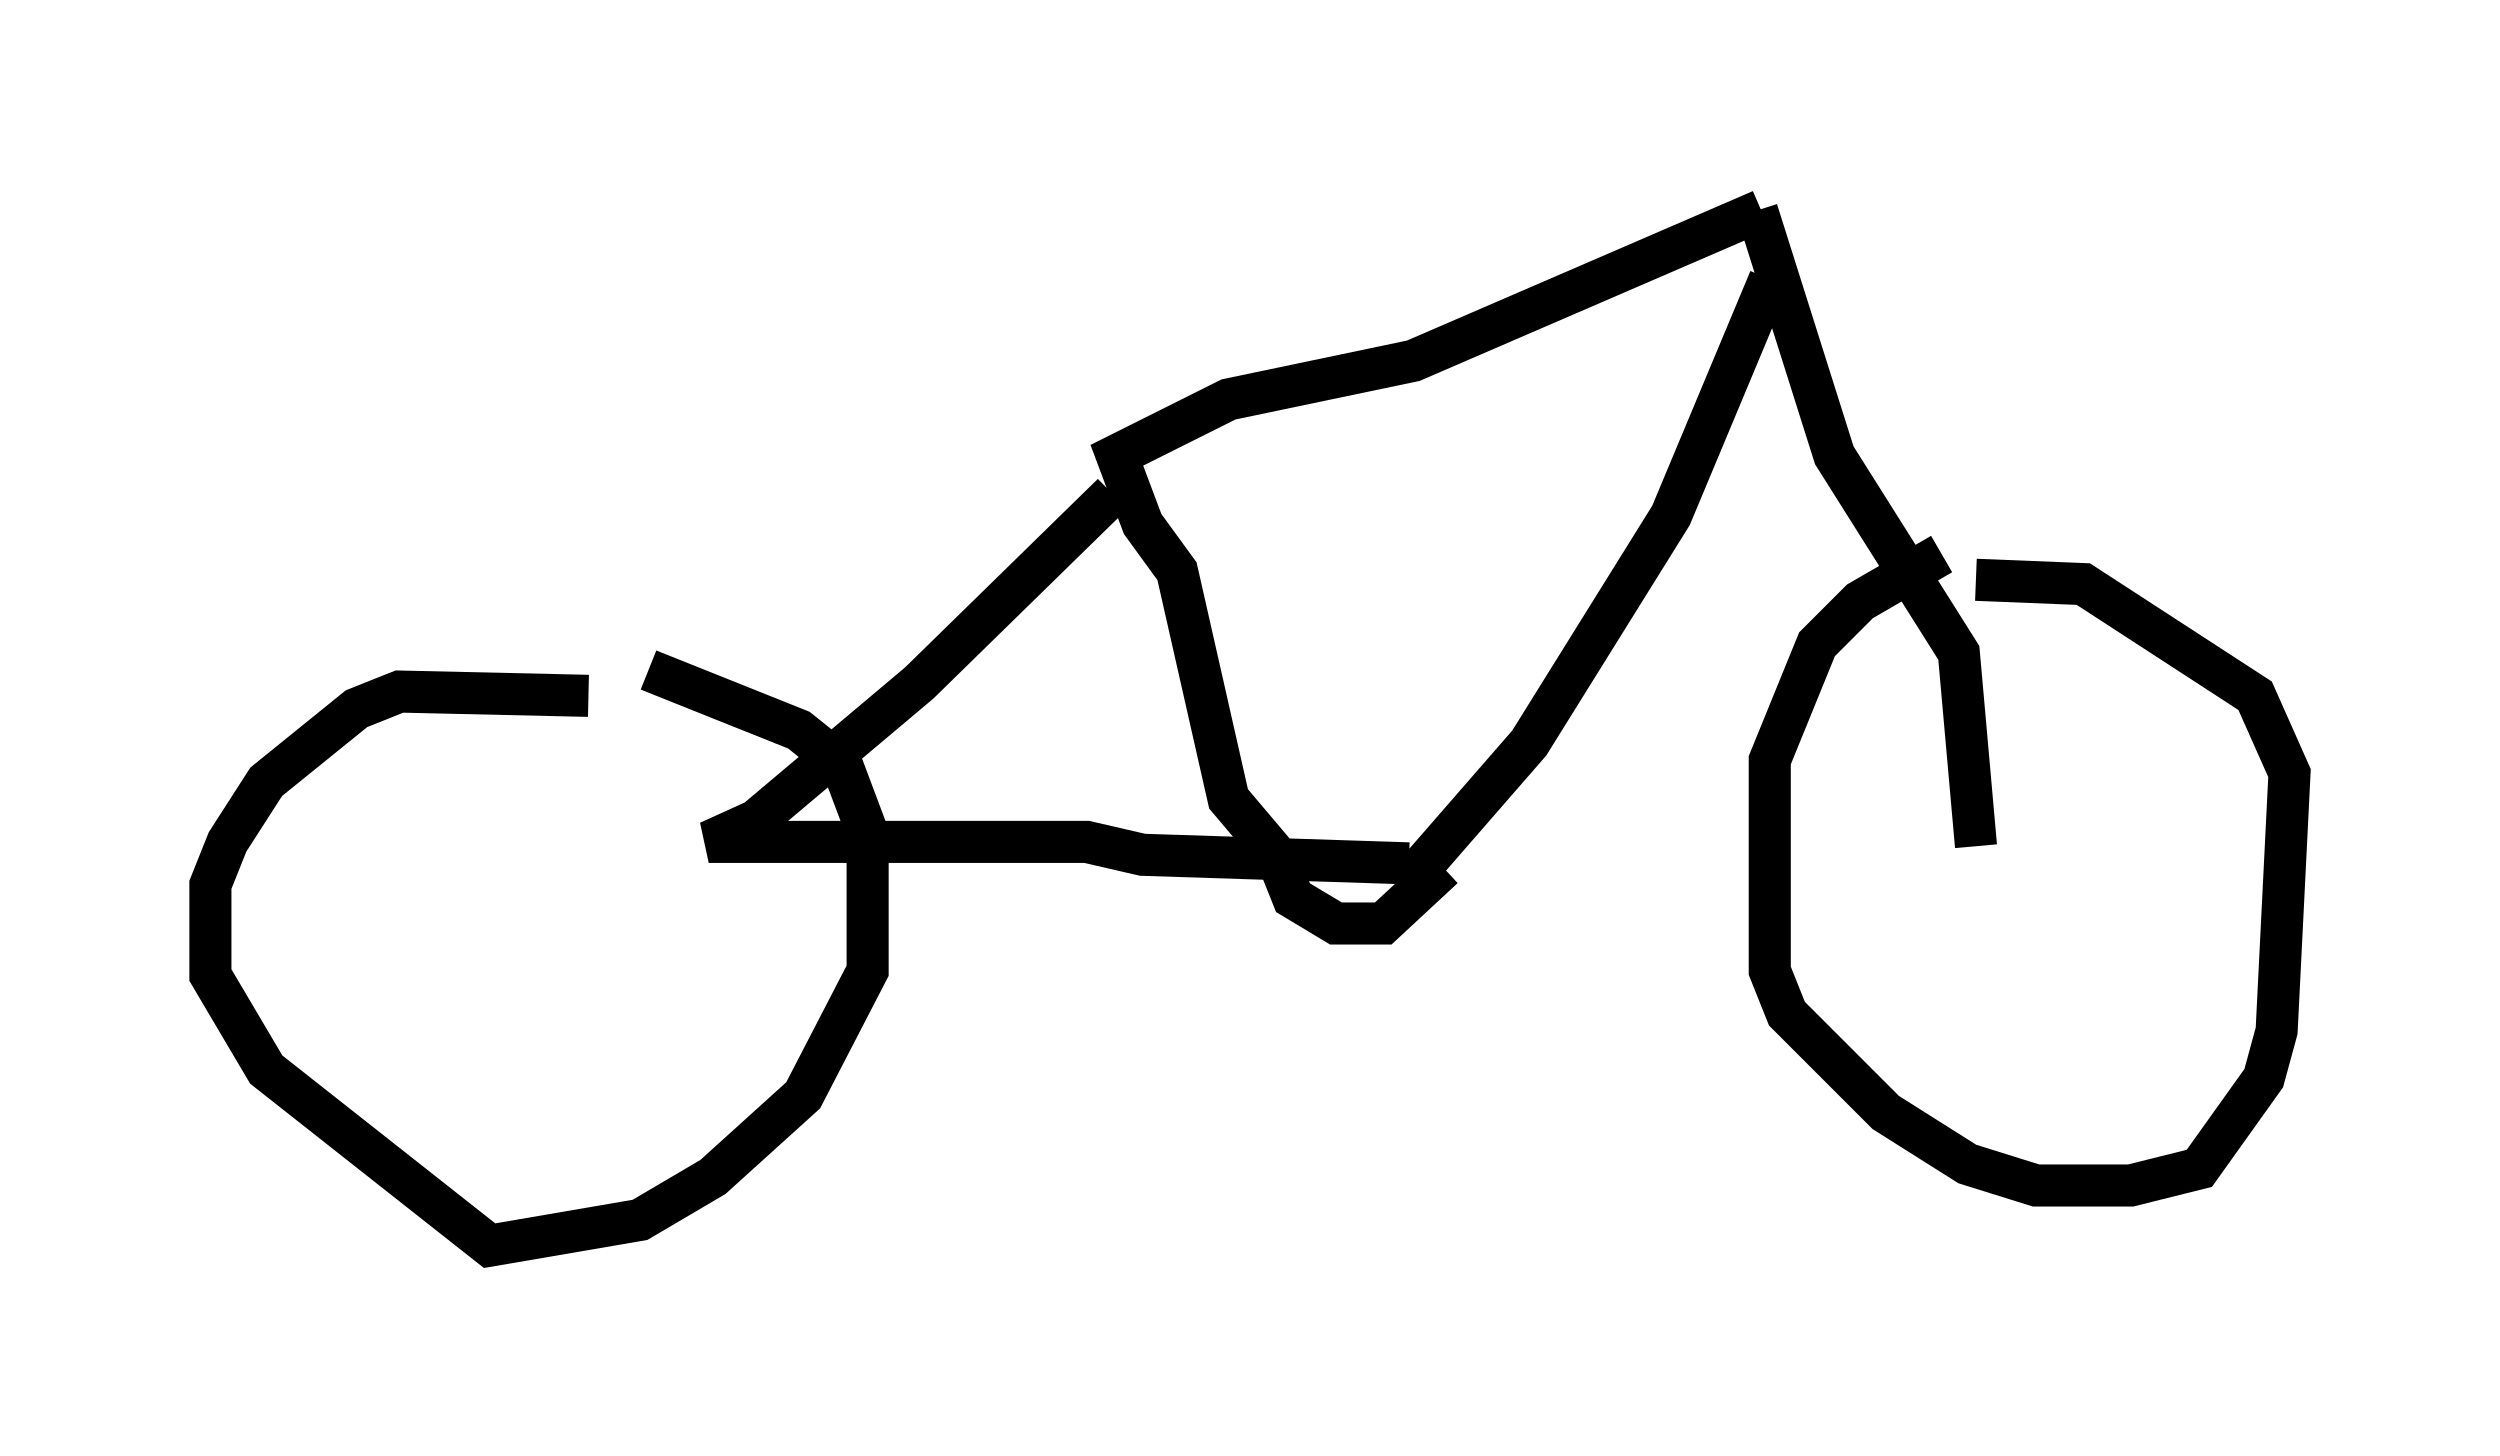<?xml version="1.0" encoding="utf-8" ?>
<svg baseProfile="full" height="34.602" version="1.1" width="59.409" xmlns="http://www.w3.org/2000/svg" xmlns:ev="http://www.w3.org/2001/xml-events" xmlns:xlink="http://www.w3.org/1999/xlink"><defs /><rect fill="white" height="34.602" width="59.409" x="0" y="0" /><path d="M48.692, 12.758 m-2.552, 0.408 l-1.94, 1.123 -1.021, 1.021 l-1.123, 2.756 0.0, 5.002 l0.408, 1.021 2.348, 2.348 l1.94, 1.225 1.633, 0.51 l2.246, 0.0 1.633, -0.408 l1.531, -2.144 0.306, -1.123 l0.306, -6.125 -0.817, -1.838 l-4.083, -2.654 -2.552, -0.102 m-31.544, 2.144 l3.573, 1.429 1.021, 0.817 l0.613, 1.633 0.0, 3.267 l-1.531, 2.96 -2.144, 1.94 l-1.735, 1.021 -3.573, 0.613 l-5.308, -4.185 -1.327, -2.246 l0.0, -2.144 0.408, -1.021 l0.919, -1.429 2.144, -1.735 l1.021, -0.408 4.492, 0.102 m32.973, 3.573 l-0.408, -4.594 -2.96, -4.696 l-1.838, -5.819 m0.306, 1.633 l-2.348, 5.615 -3.369, 5.41 l-2.756, 3.165 m8.269, -15.823 l-8.269, 3.573 -4.39, 0.919 l-2.654, 1.327 0.613, 1.633 l0.817, 1.123 1.225, 5.41 l1.123, 1.327 0.408, 1.021 l1.021, 0.613 1.123, 0.0 l1.429, -1.327 m-7.861, -8.881 l-4.594, 4.492 -3.879, 3.267 l-1.123, 0.51 8.983, 0.0 l1.327, 0.306 6.329, 0.204 " fill="none" stroke="black" stroke-width="1" /></svg>